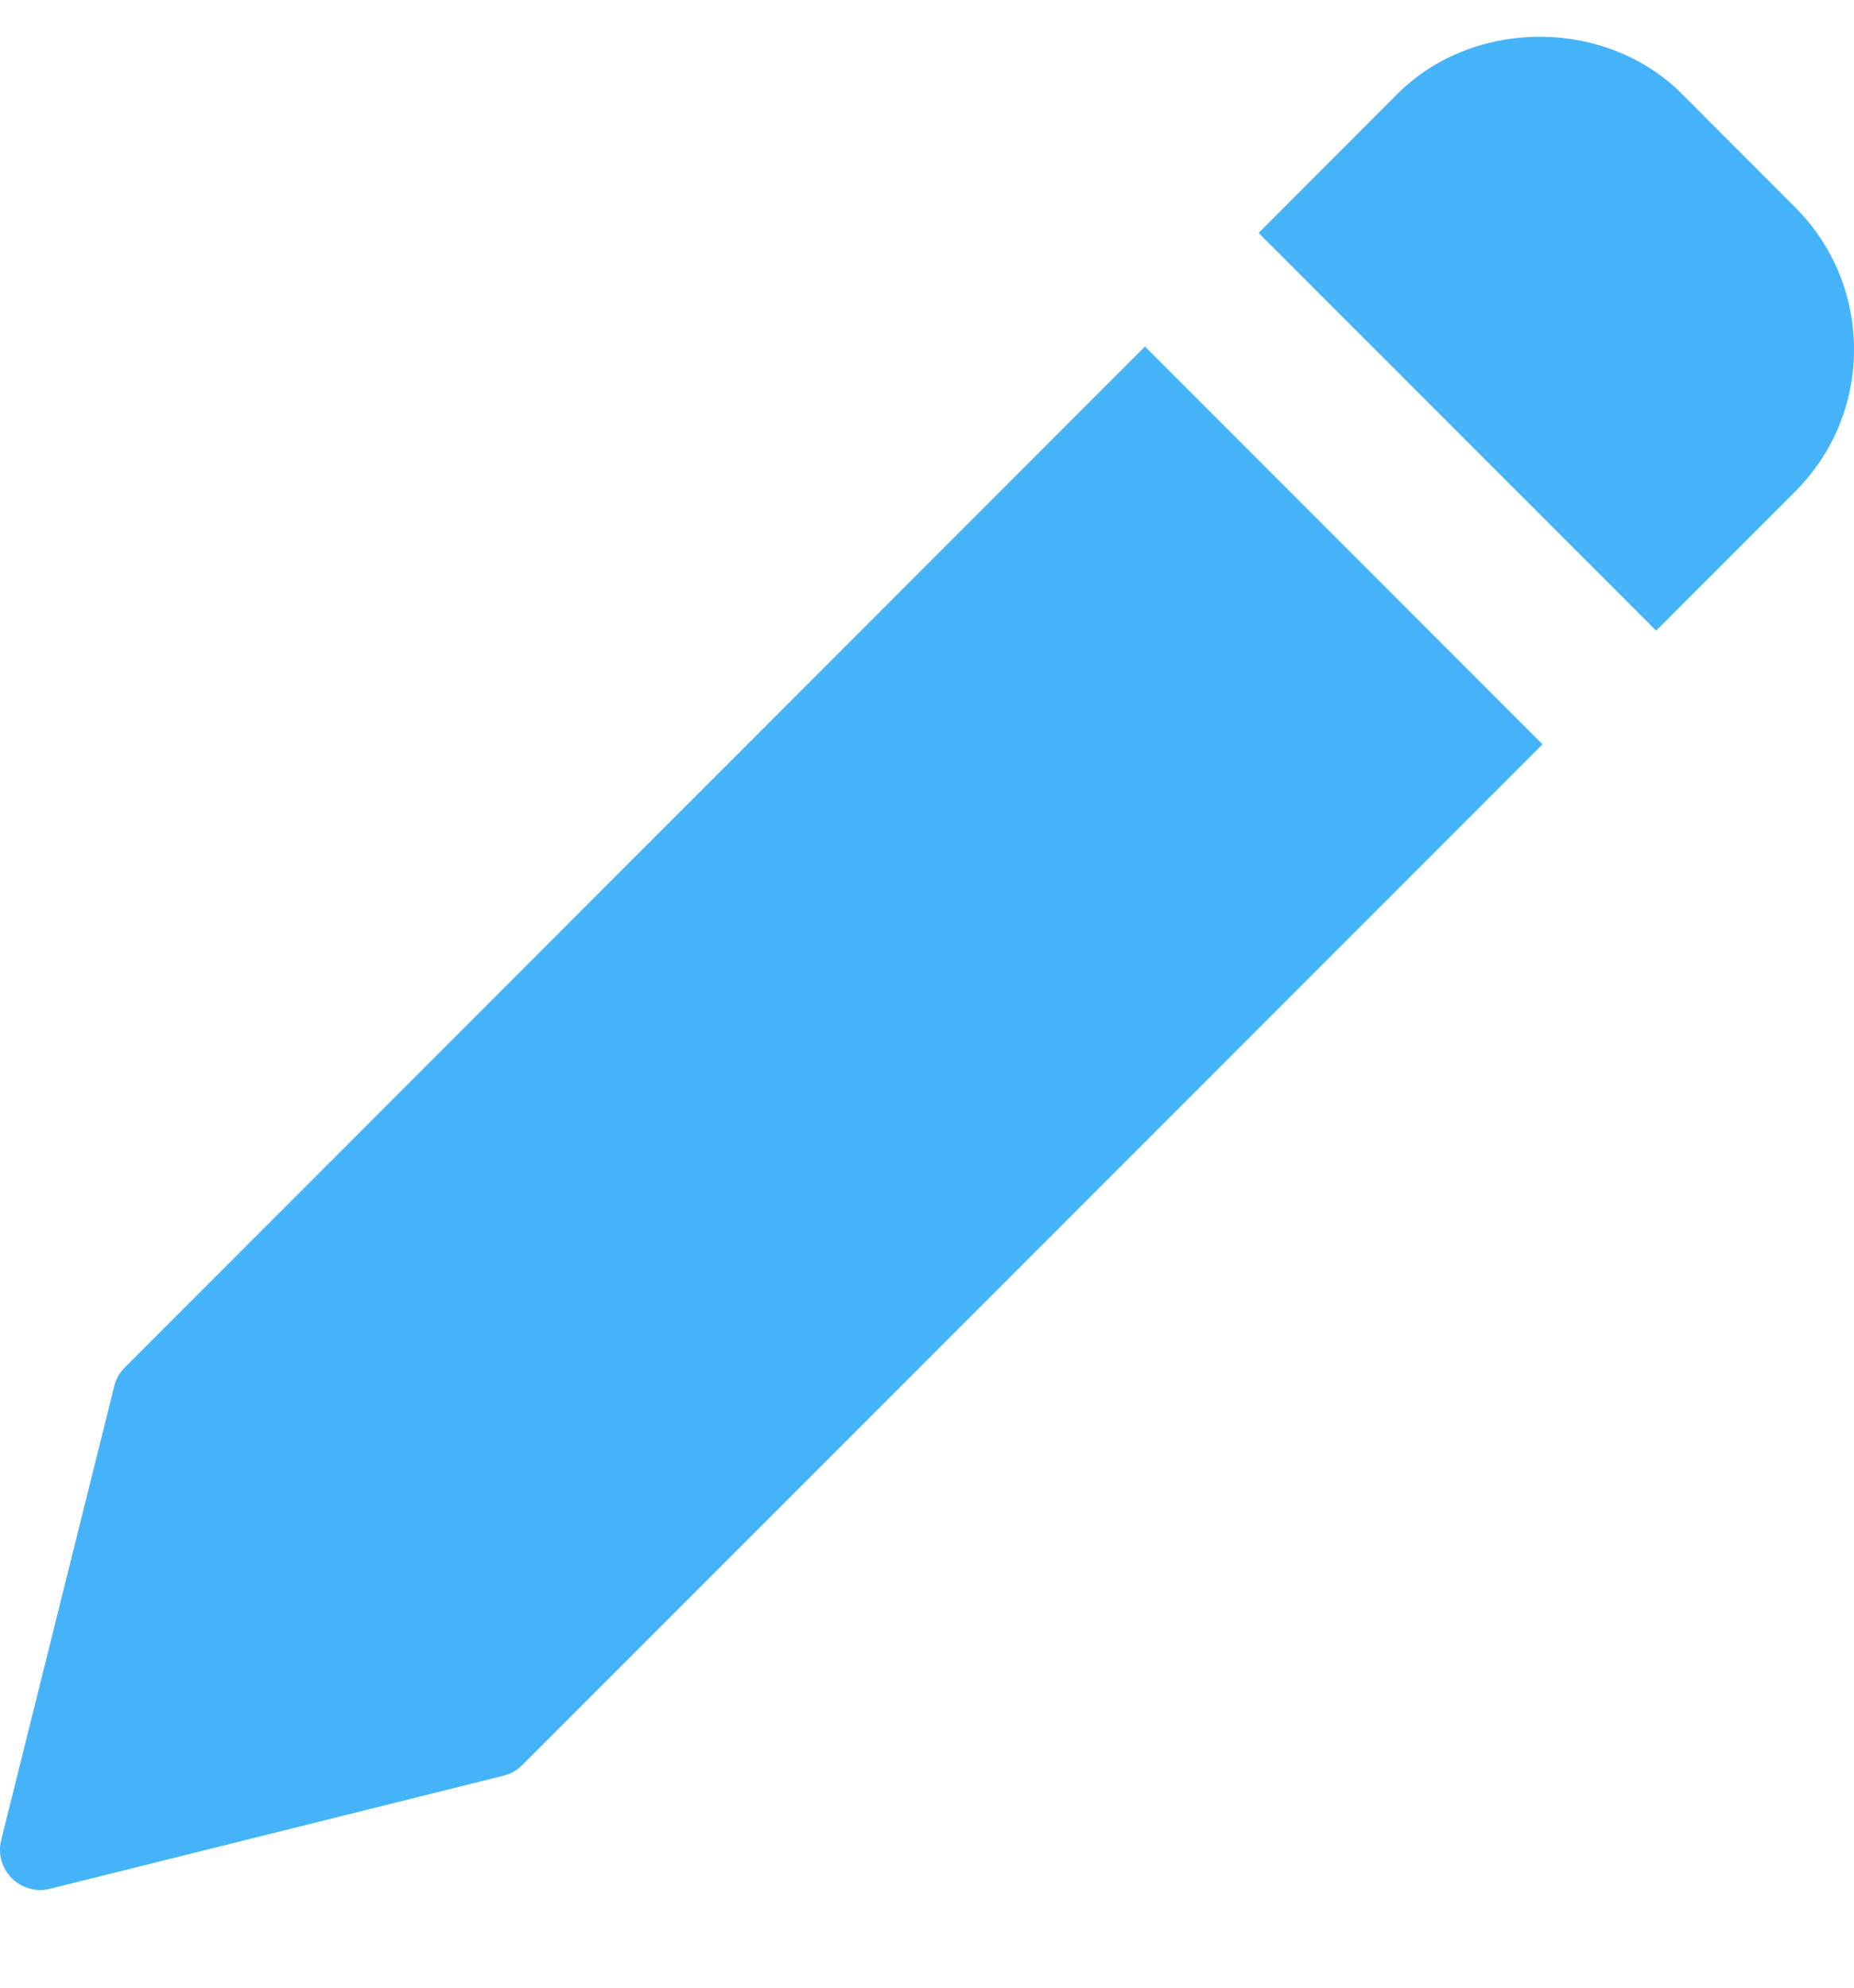<svg width="14" height="15" viewBox="0 0 14 15" fill="none" xmlns="http://www.w3.org/2000/svg">
<g clip-path="url(#clip0)">
<path d="M8.646 2.615L0.943 10.319C0.904 10.357 0.876 10.407 0.863 10.459L0.009 13.886C-0.017 13.989 0.014 14.099 0.089 14.174C0.146 14.231 0.224 14.263 0.303 14.263C0.327 14.263 0.352 14.26 0.376 14.254L3.803 13.4C3.857 13.387 3.905 13.359 3.944 13.32L11.648 5.617L8.646 2.615Z" fill="#44B3FA"/>
<path d="M13.556 1.565L12.699 0.707C12.126 0.134 11.127 0.135 10.554 0.707L9.504 1.758L12.506 4.759L13.556 3.709C13.842 3.423 14 3.042 14 2.637C14 2.232 13.842 1.851 13.556 1.565Z" fill="#44B3FA"/>
</g>
<defs>
<clipPath id="clip0">
<rect width="14" height="14" fill="white" transform="translate(0 0.264)"/>
</clipPath>
</defs>
</svg>
